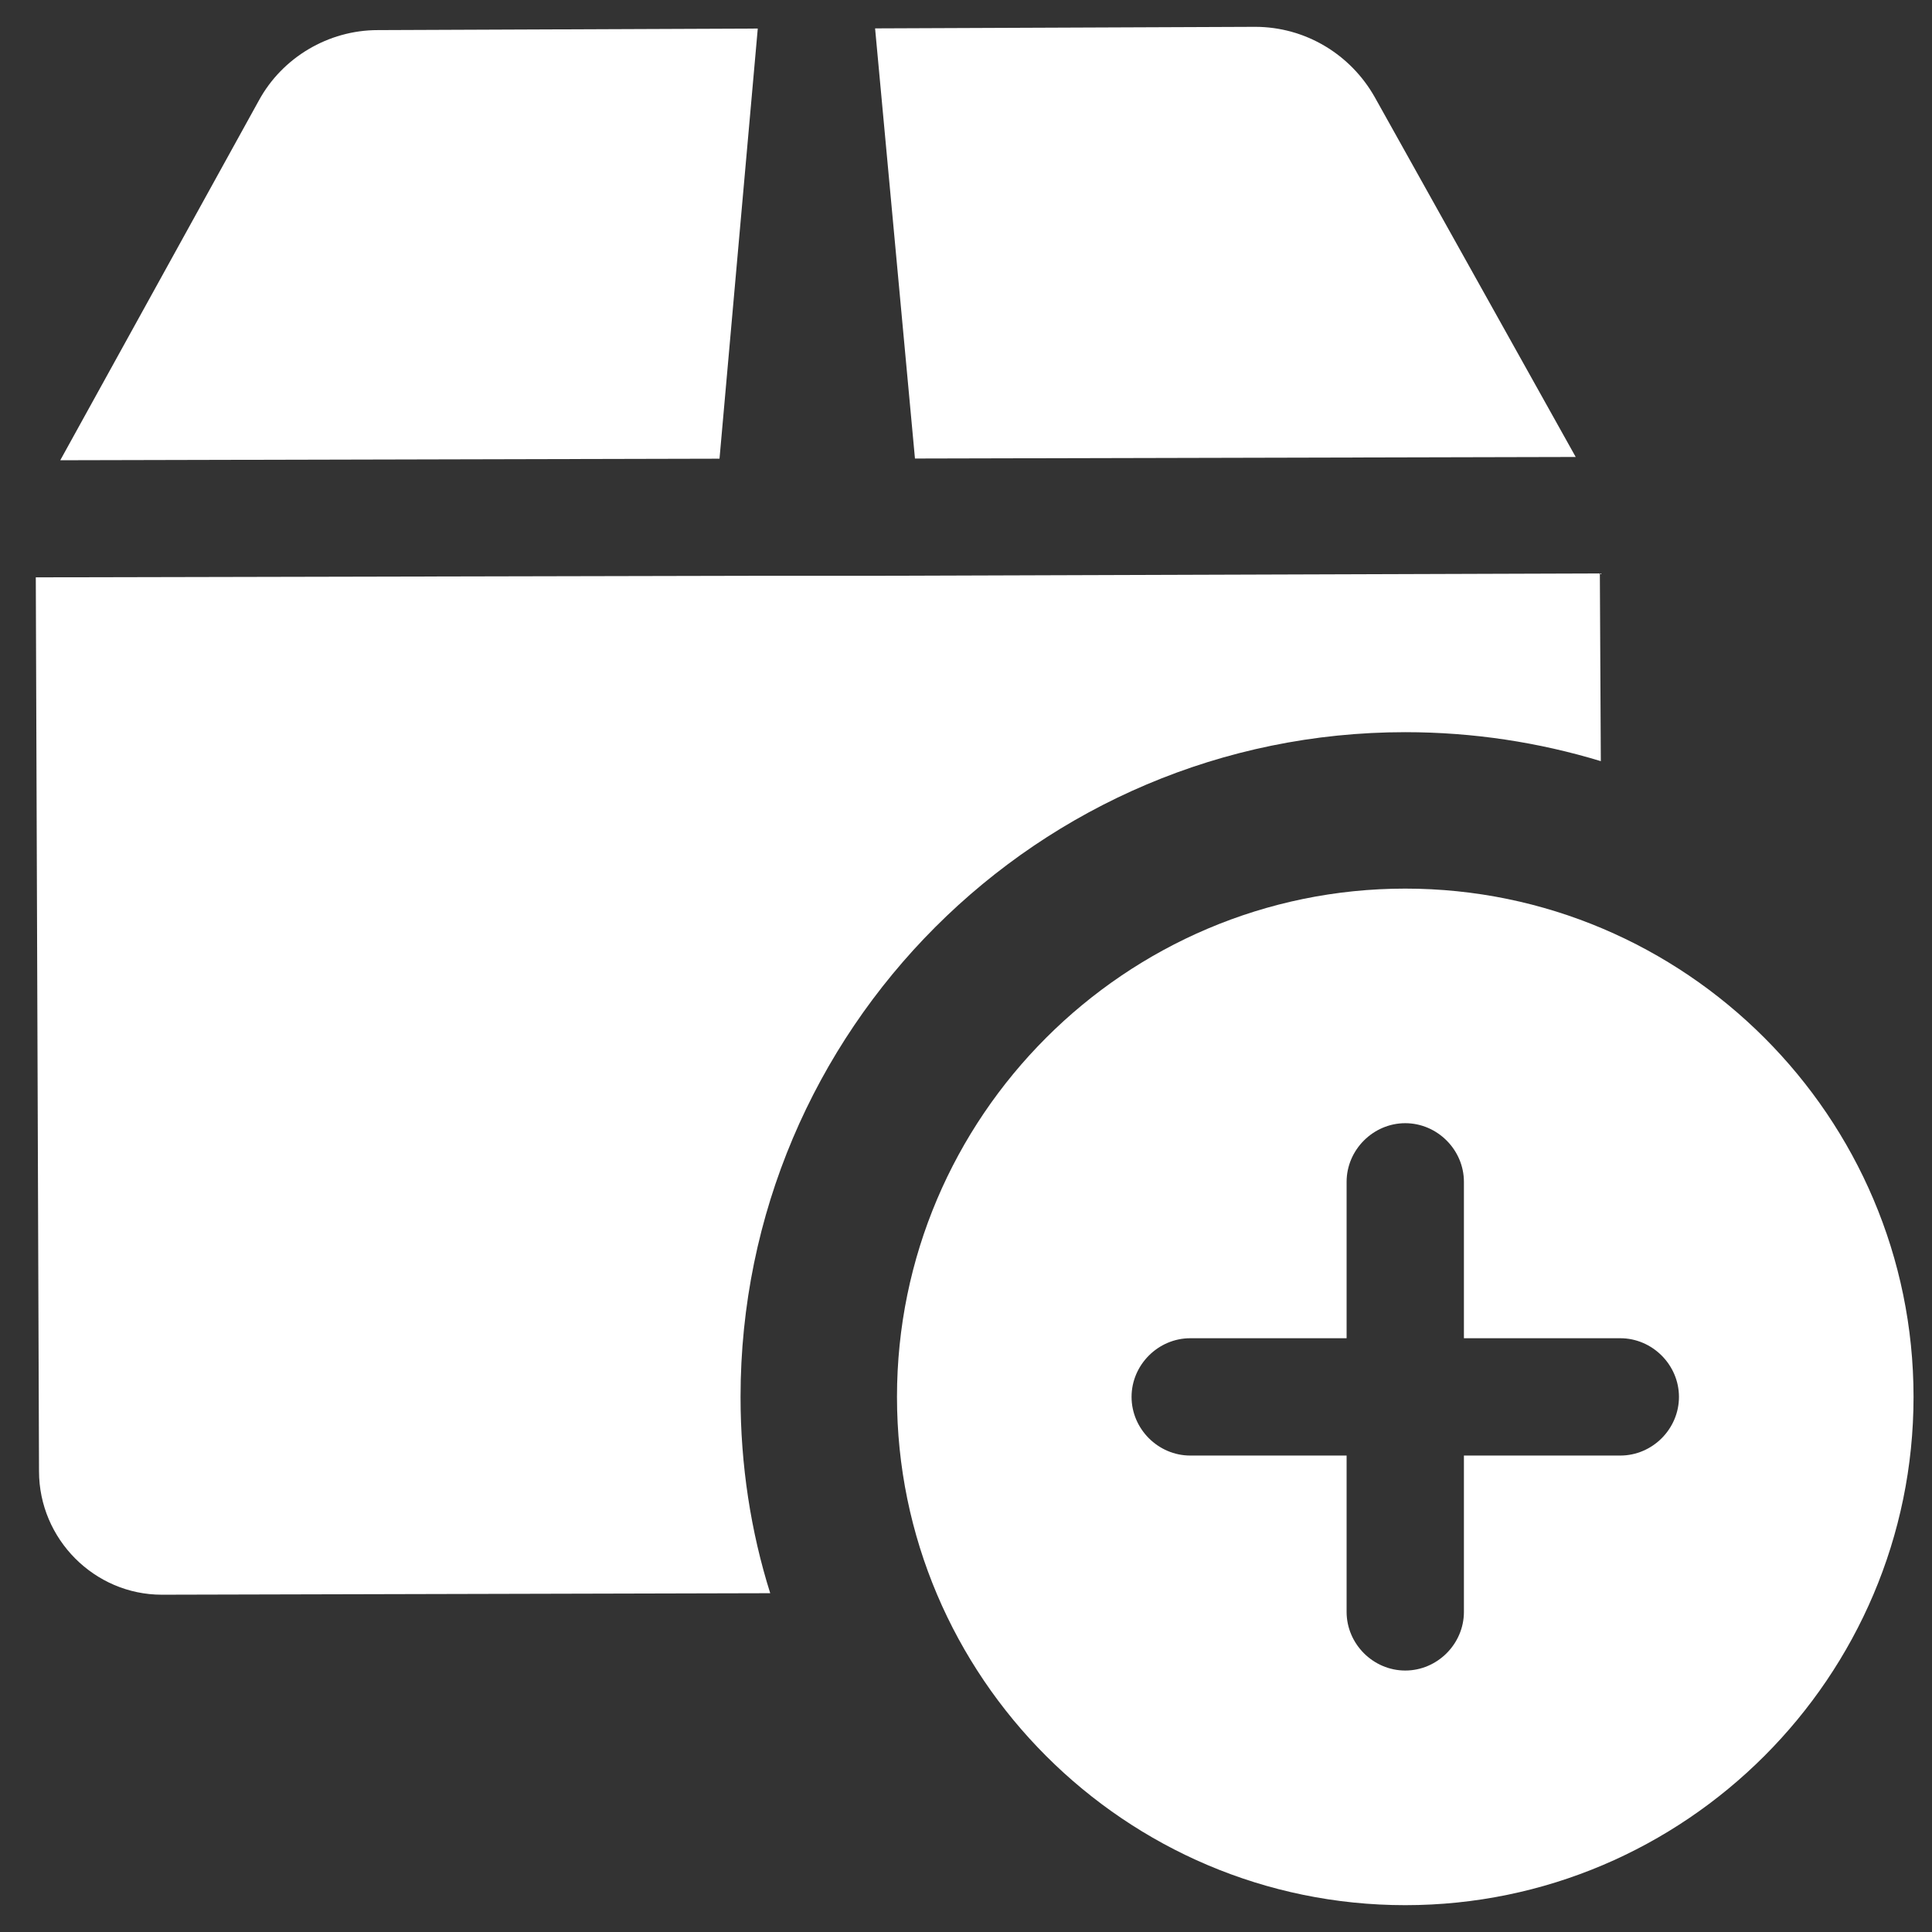<svg class="MuiSvgIcon-root jss772" focusable="false" viewBox="0 0 36 36" color="#FFFFFF" aria-hidden="true"><rect x="0" y="0" width="36" height="36" fill="#333333" stroke="none"/><path d="M14.12 0.532L7.038 0.561C6.12 0.561 5.261 1.07 4.824 1.872L1.123 8.576L13.407 8.547L14.12 0.532Z" fill="currentColor"></path><path d="M29.361 8.515L25.617 1.811C25.165 1.01 24.321 0.5 23.387 0.5L16.306 0.529L17.049 8.544L29.361 8.515Z" fill="currentColor"></path><path d="M29.829 14.183C28.677 13.833 27.453 13.643 26.185 13.643C19.351 13.643 13.799 19.195 13.799 26.03C13.799 27.297 13.989 28.536 14.352 29.687L3.03 29.715C3.015 29.715 3.015 29.715 3.015 29.715C1.762 29.715 0.727 28.681 0.727 27.413L0.667 10.758L14.146 10.729H16.331L29.811 10.685L29.829 14.183Z" fill="currentColor"></path><path d="M26.185 16.558C20.968 16.558 16.714 20.813 16.714 26.029C16.714 31.246 20.969 35.5 26.185 35.5C31.401 35.5 35.656 31.244 35.656 26.029C35.656 20.813 31.402 16.558 26.185 16.558ZM30.192 27.122H27.278V30.035C27.278 30.633 26.782 31.128 26.185 31.128C25.588 31.128 25.092 30.633 25.092 30.035V27.122H22.178C21.581 27.122 21.085 26.626 21.085 26.029C21.085 25.432 21.581 24.936 22.178 24.936H25.092V22.022C25.092 21.425 25.588 20.929 26.185 20.929C26.782 20.929 27.278 21.425 27.278 22.022V24.936H30.192C30.789 24.936 31.285 25.432 31.285 26.029C31.285 26.627 30.79 27.122 30.192 27.122Z" fill="currentColor"></path></svg>